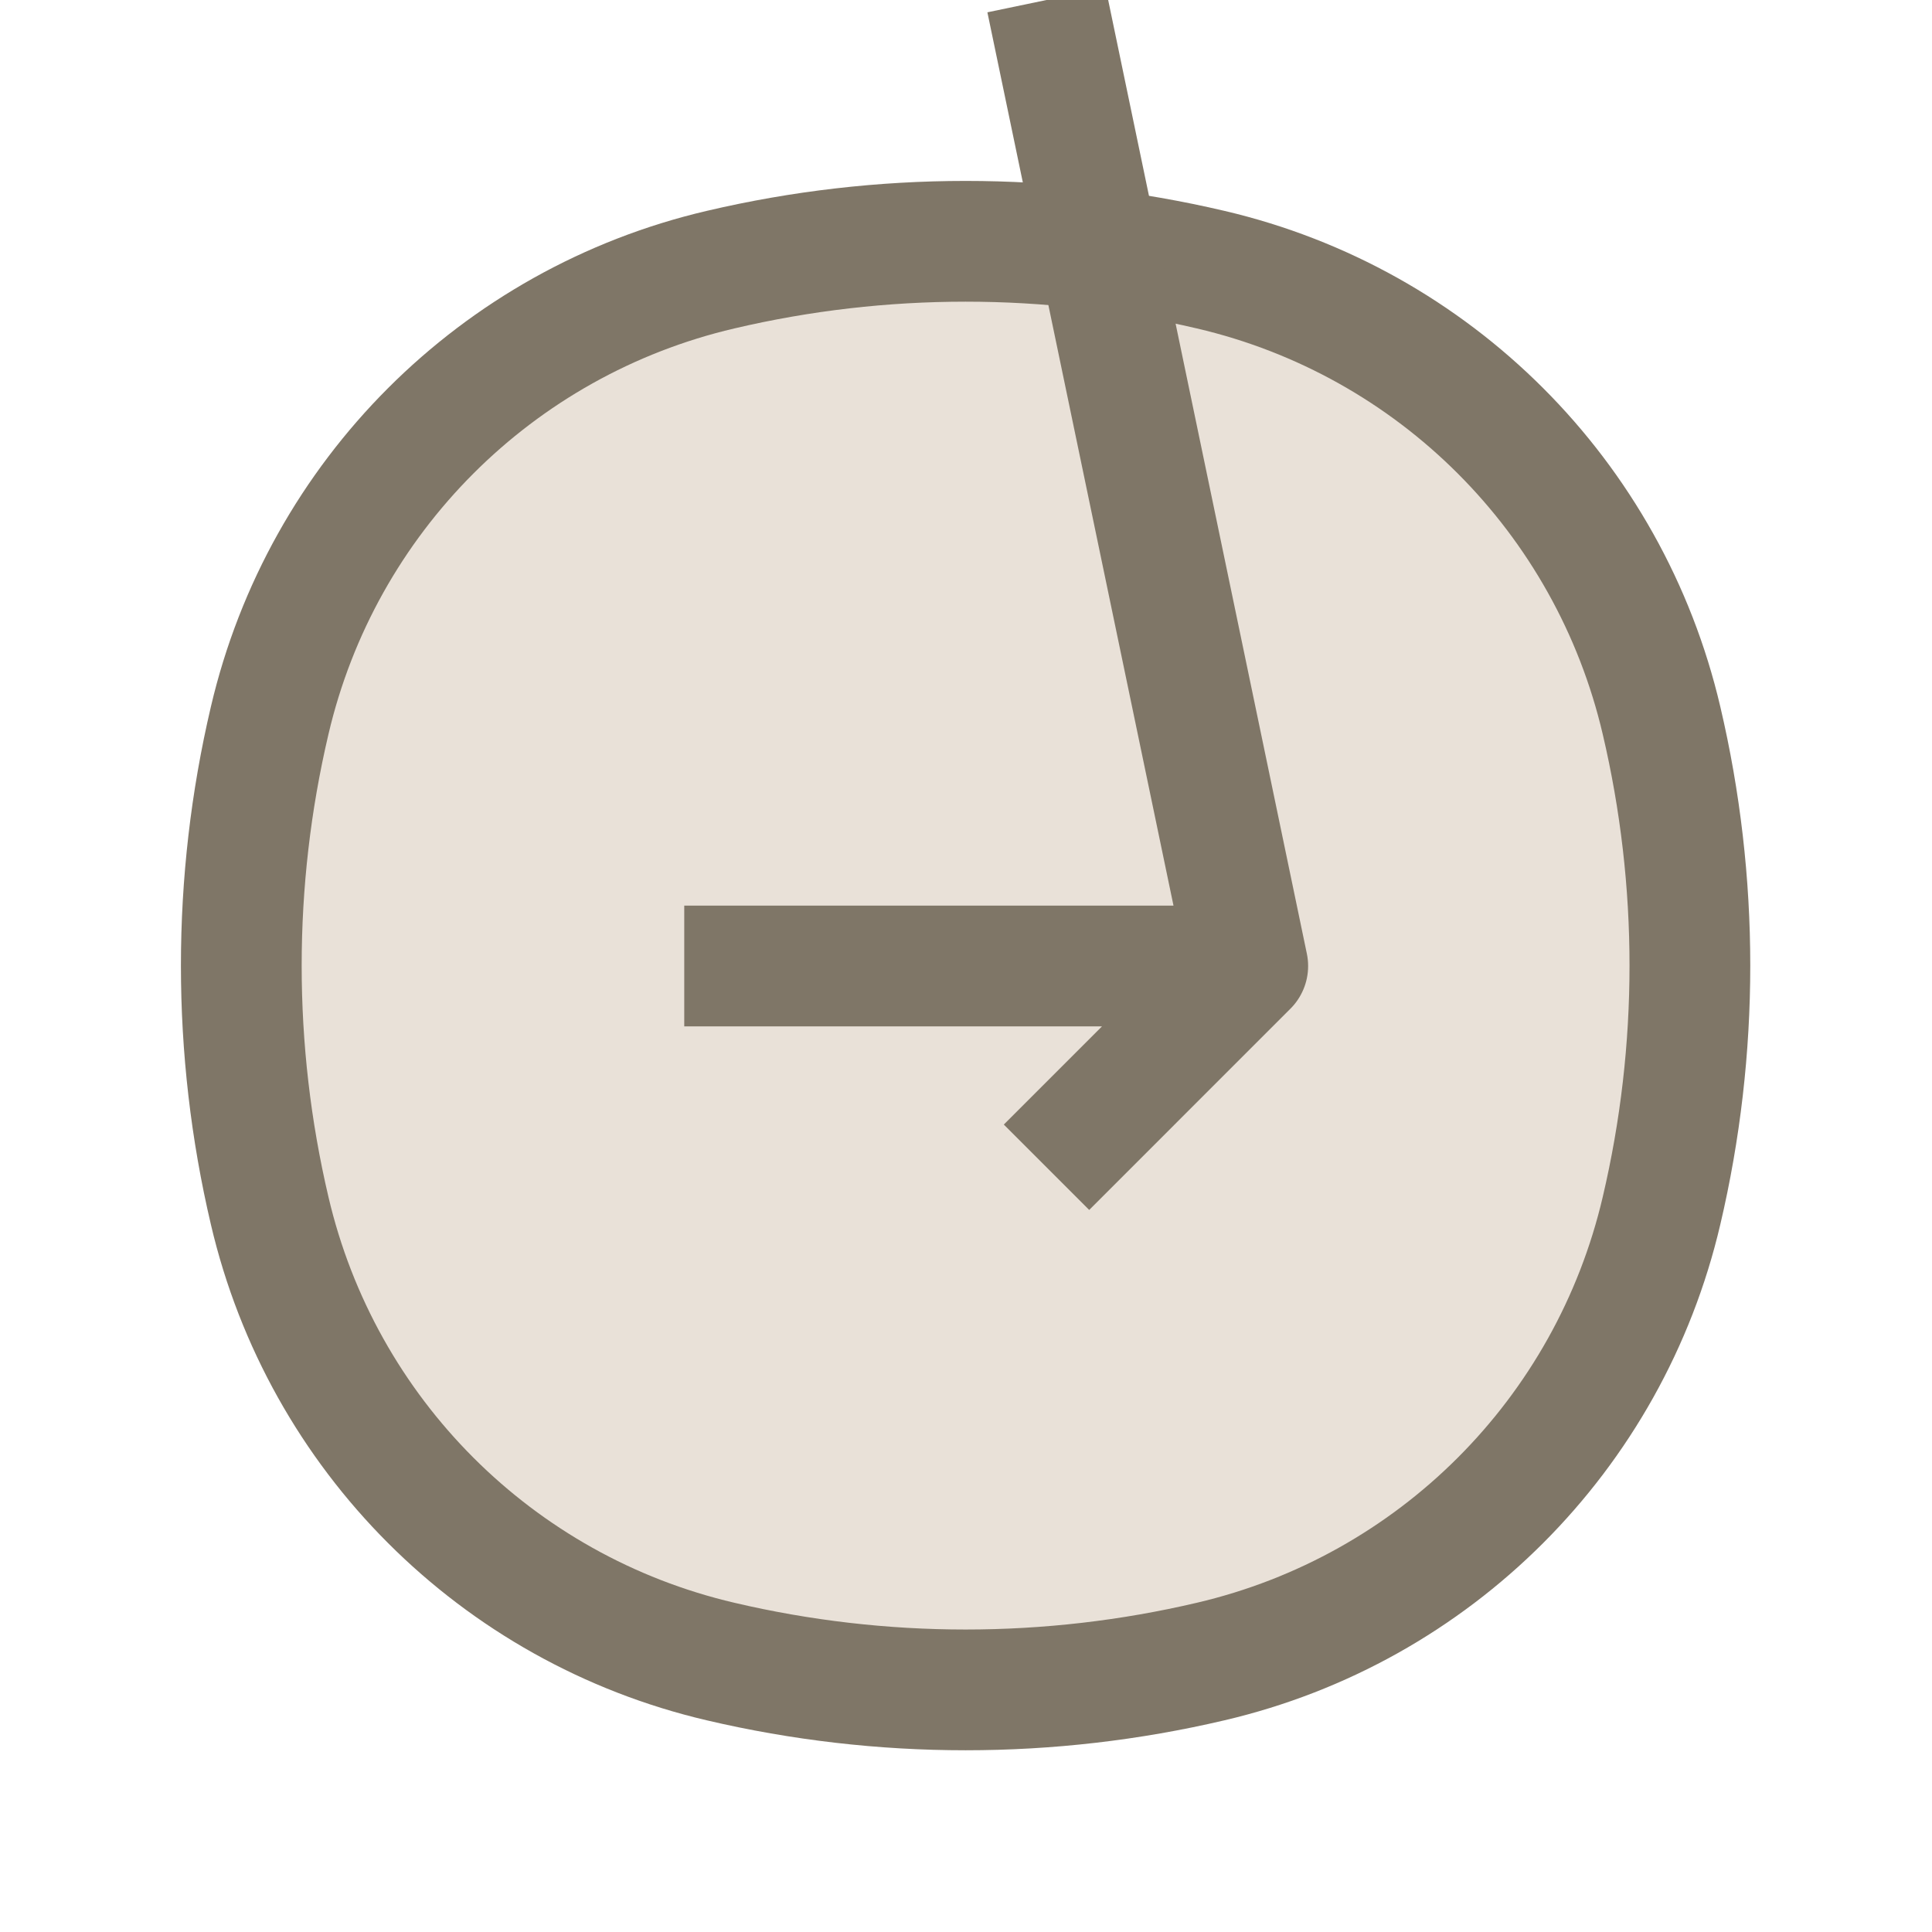 <svg width="24" height="24" viewBox="0 0 24 24" fill="none" xmlns="http://www.w3.org/2000/svg" xmlns:xlink="http://www.w3.org/1999/xlink">
	<desc>
			Created with Pixso.
	</desc>
	<defs>
		<clipPath id="clip6_3080">
			<rect width="24" height="24" fill="white" fill-opacity="0"/>
		</clipPath>
	</defs>
	<g clip-path="url(#clip6_3080)">
		<path d="M3.35 8.95C4 6.17 6.17 4 8.95 3.35C10.95 2.88 13.04 2.88 15.04 3.35C17.82 4 19.99 6.17 20.64 8.95C21.11 10.95 21.11 13.04 20.64 15.04C19.99 17.82 17.82 19.99 15.04 20.64C13.04 21.11 10.95 21.11 8.95 20.64C6.17 19.99 4 17.82 3.35 15.04C2.88 13.04 2.88 10.95 3.35 8.95Z" fill="#E9E1D8" fill-opacity="1" fill-rule="nonzero"/>
		<path d="M3.35 8.95C4 6.17 6.17 4 8.95 3.35C10.95 2.88 13.04 2.88 15.04 3.35C17.82 4 19.99 6.17 20.64 8.95C21.11 10.95 21.11 13.04 20.64 15.04C19.99 17.82 17.82 19.99 15.04 20.64C13.04 21.11 10.95 21.11 8.95 20.64C6.17 19.99 4 17.82 3.35 15.04C2.88 13.04 2.88 10.95 3.35 8.95Z" stroke="#7F7667" stroke-opacity="1" stroke-width="1.5"/>
		<path d="M8.52 12.73L8.5 12.75C8.08 12.75 7.75 12.41 7.75 12C7.75 11.58 8.08 11.25 8.5 11.25L8.52 11.27L8.52 12.73ZM12.49 10.03L12.46 10.03C12.17 9.73 12.17 9.26 12.46 8.96C12.76 8.67 13.23 8.67 13.53 8.96L13.53 8.99L12.49 10.03ZM13.53 15L13.53 15.03C13.23 15.32 12.76 15.32 12.46 15.03C12.17 14.73 12.17 14.26 12.46 13.96L12.49 13.96L13.53 15Z" fill="#E9E1D8" fill-opacity="1" fill-rule="nonzero"/>
		<path d="M8.5 12L15.5 12M13 14.5L15.5 12L13 " stroke="#7F7667" stroke-opacity="1" stroke-width="1.5" stroke-linejoin="round"/>
	</g>
</svg>
